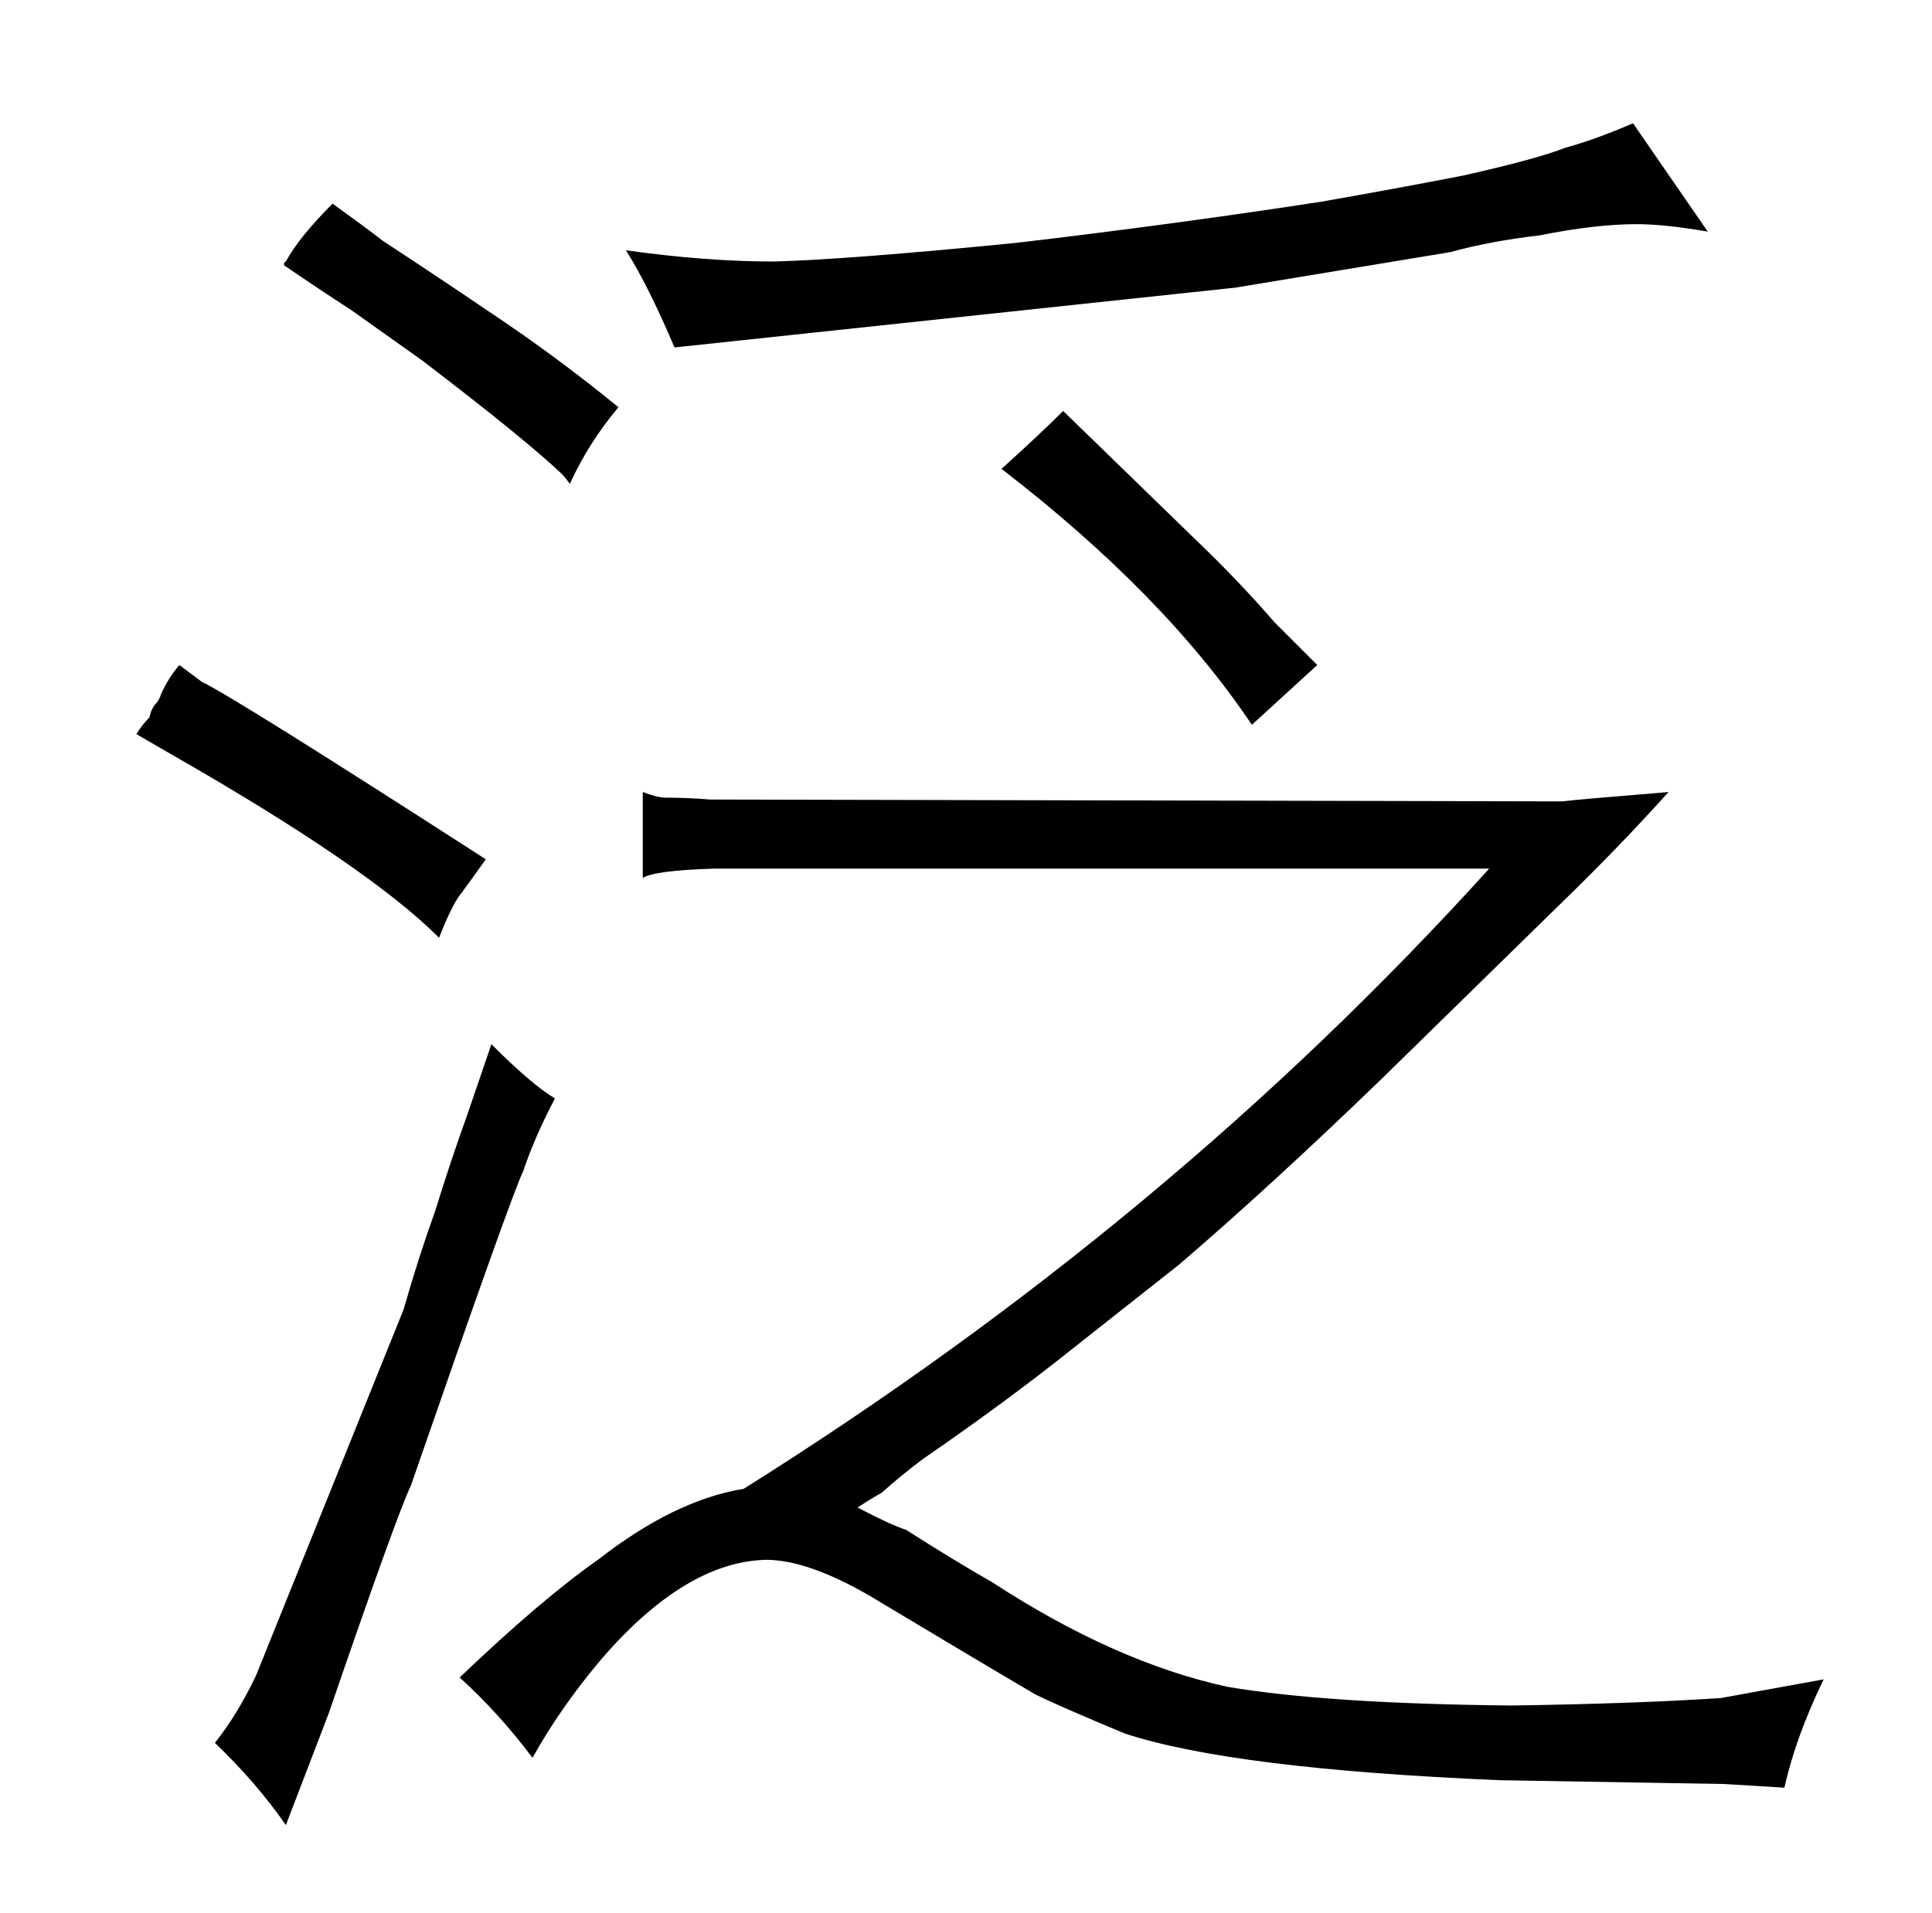 <?xml version="1.0" standalone="no"?>
<!DOCTYPE svg PUBLIC "-//W3C//DTD SVG 1.1//EN" "http://www.w3.org/Graphics/SVG/1.1/DTD/svg11.dtd" >
<svg xmlns="http://www.w3.org/2000/svg" xmlns:xlink="http://www.w3.org/1999/xlink" version="1.1" viewBox="-10 0 1034 1024">
  <g transform="matrix(1 0 0 -1 0 820)">
   <path fill="currentColor"
d="M912 -135q18 -1 33 -2q6 27 21 58l-55 -10q-45 -3 -112 -4q-99 1 -152 10q-60 13 -126 56q-21 12 -46 28q-9 3 -26 12q6 4 13 8q10 9 22 18q45 31 80 59l57 45q49 42 109 100l95 93q31 30 58 60q-49 -4 -57 -5l-456 1q-12 1 -24 1q-4 0 -12 3v-46q6 4 38 5h415
q-171 -189 -399 -332q-37 -6 -78 -38q-30 -21 -74 -63q21 -19 39 -43q15 27 37 53q45 52 88 53q22 0 55 -19q60 -36 89 -53q12 -6 48 -21q58 -19 201 -25zM814 694q30 6 52 6q15 0 38 -4l-40 58q-21 -9 -36 -13q-15 -6 -55 -15q-36 -7 -76 -14q-78 -12 -163 -22
q-91 -9 -130 -10q-36 0 -79 6q12 -19 26 -52l300 32l115 19q22 6 48 9zM672 487q-19 22 -42 44l-71 69q-12 -12 -33 -31q87 -67 134 -137l35 32zM63 427q12 -7 19 -11q105 -60 143 -98q7 18 12 24q3 4 13 18q-135 87 -152 95l-12 9q-6 -7 -10 -16q0 -1 -2 -4q-3 -3 -4 -8
q-4 -4 -7 -9zM223 172q-9 -25 -17 -53l-79 -196q-10 -21 -22 -36q22 -21 38 -44l23 60q36 105 44 122q54 156 60 168q6 18 17 39q-12 7 -34 29l-13 -38q-9 -25 -17 -51zM142 678q19 -13 36 -24l38 -27q55 -42 75 -61q1 -1 4 -5q10 22 26 41q-33 27 -69 51q-28 19 -57 38
q-9 7 -27 20q-18 -18 -25 -31q-1 0 -1 -2v0z" />
  </g>

</svg>
